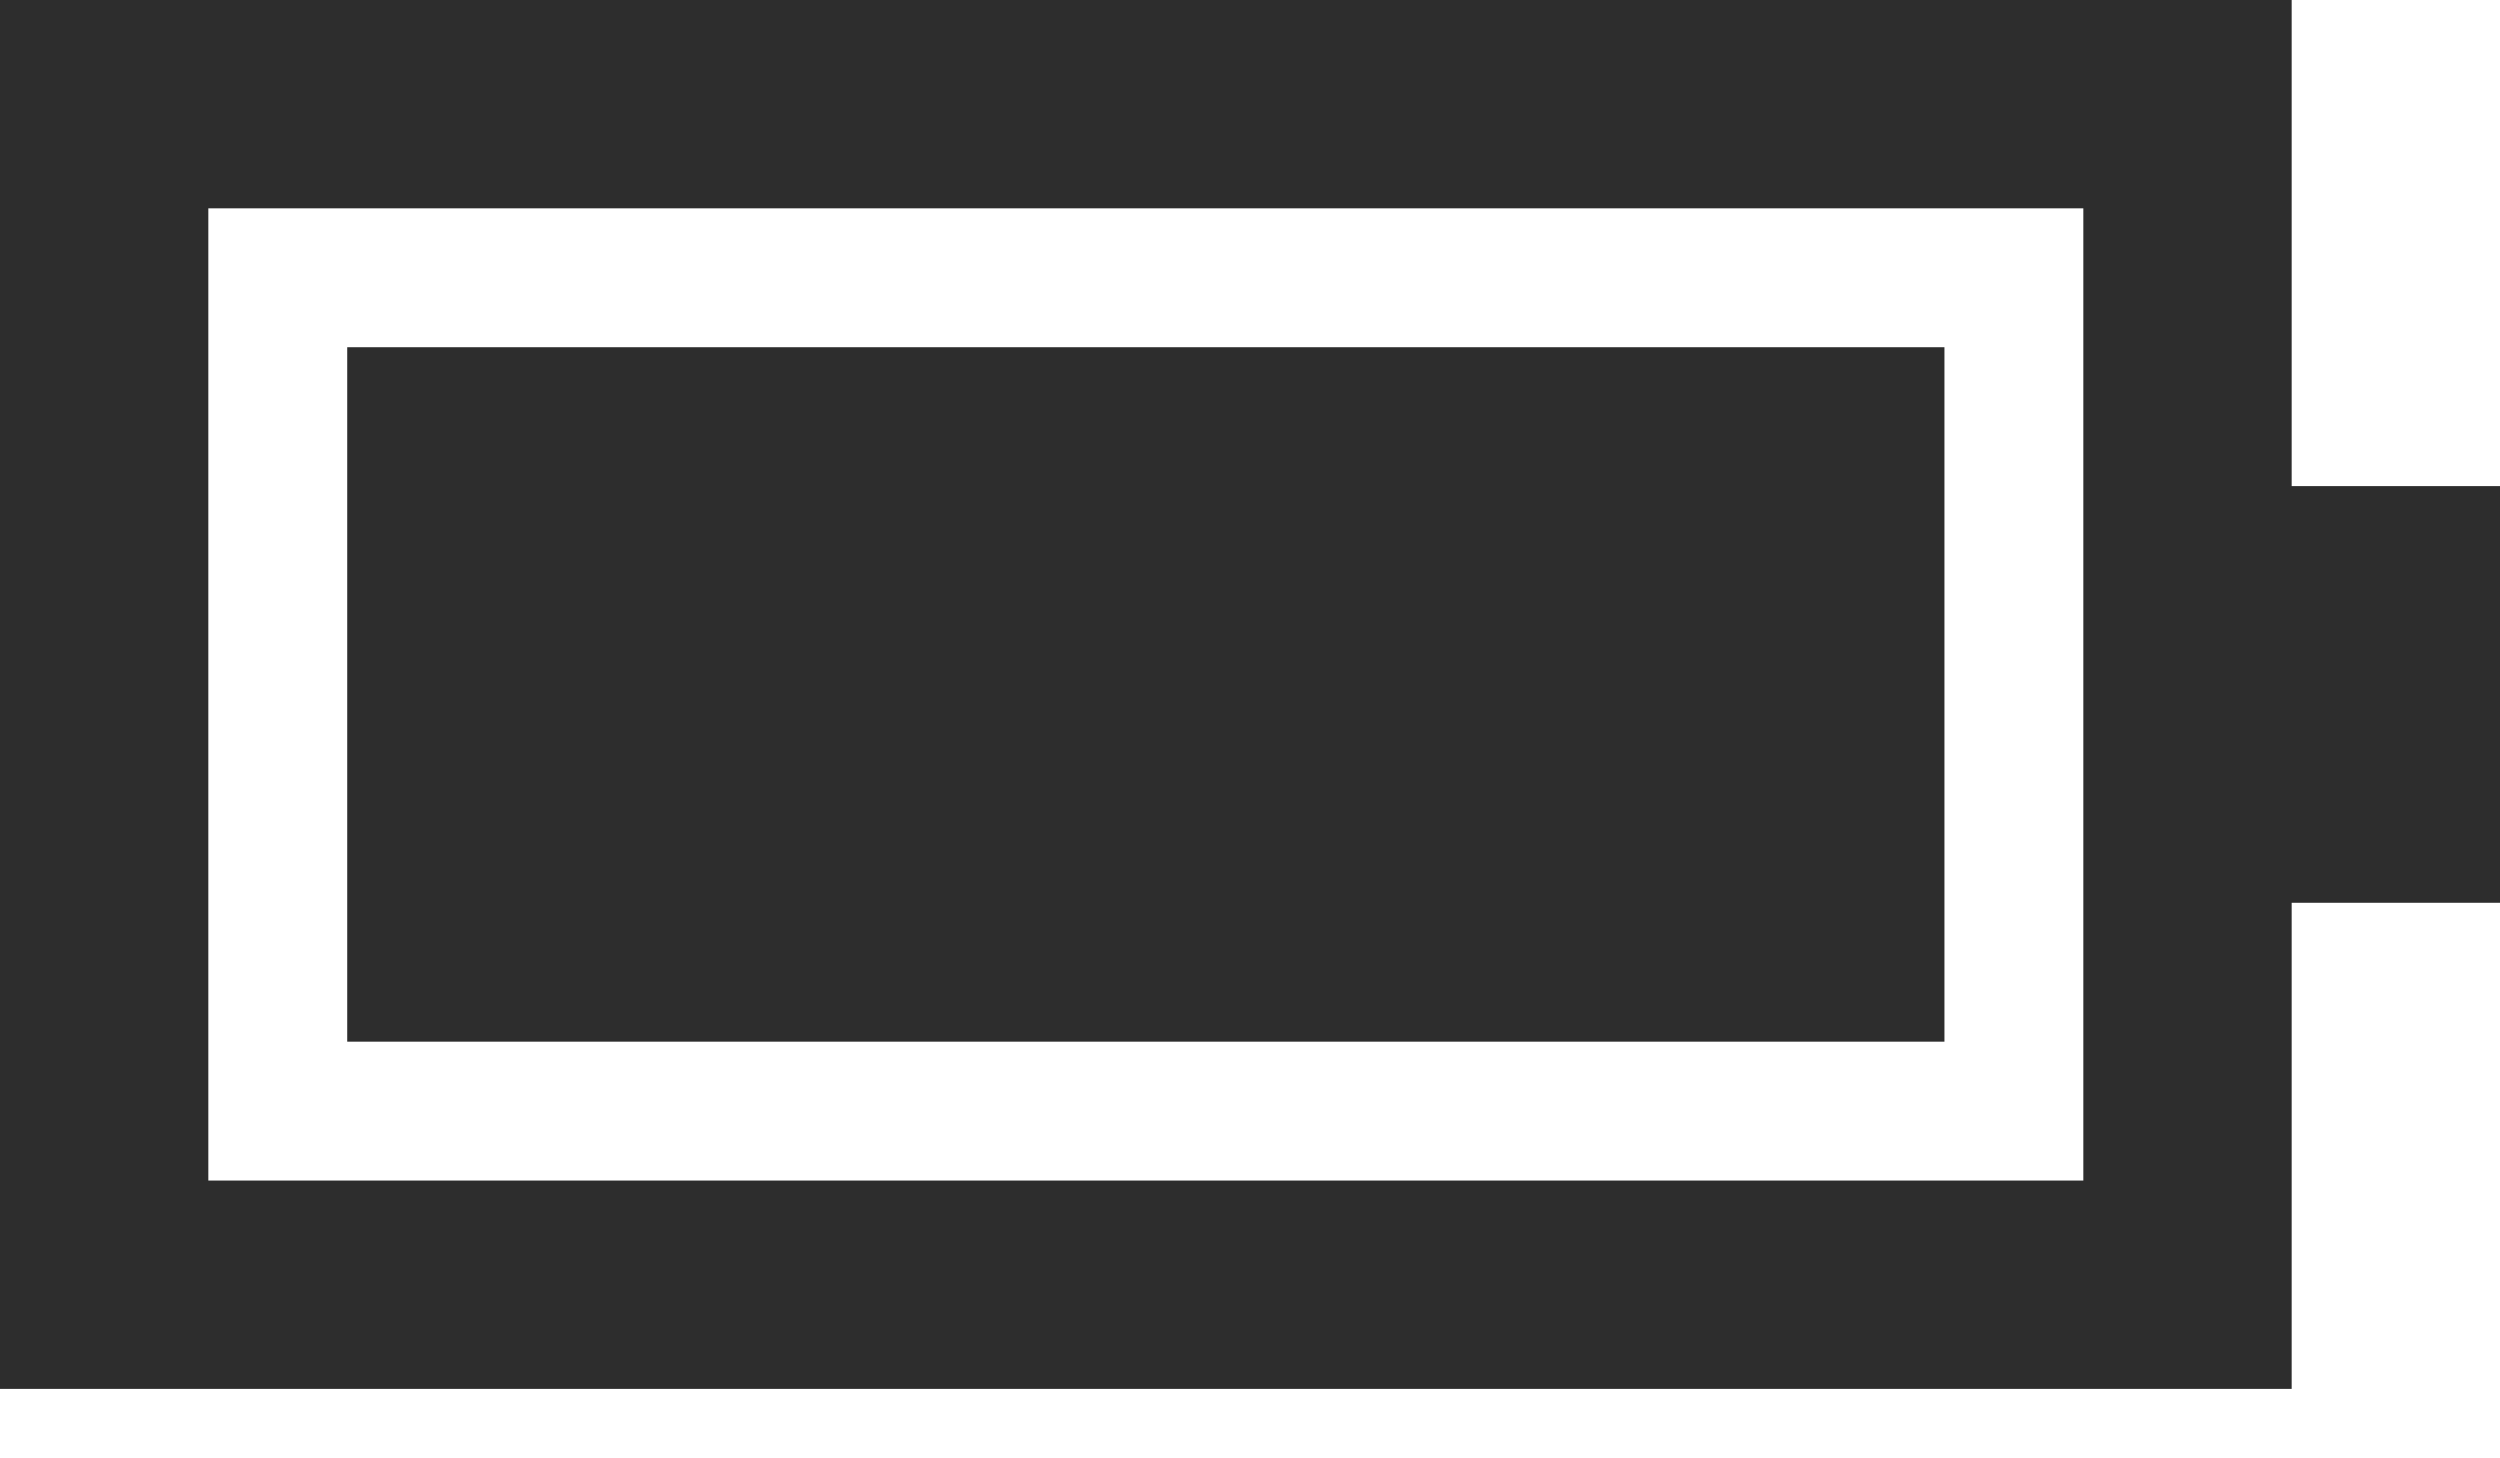 <?xml version="1.0" encoding="UTF-8"?>
<svg width="36px" height="21px" viewBox="0 0 36 21" version="1.1" xmlns="http://www.w3.org/2000/svg" xmlns:xlink="http://www.w3.org/1999/xlink">
    <!-- Generator: Sketch 42 (36781) - http://www.bohemiancoding.com/sketch -->
    <title>battery</title>
    <desc>Created with Sketch.</desc>
    <defs></defs>
    <g id="Page-1" stroke="none" stroke-width="1" fill="none" fill-rule="evenodd">
        <g id="battery" fill="#2D2D2D">
            <polygon id="Fill-1" points="5 15 28 15 28 5 5 5"></polygon>
            <path d="M0,0 L0,20 L33,20 L33,13 L36,13 L36,7 L33,7 L33,0 L0,0 Z M3,17 L30,17 L30,3 L3,3 L3,17 Z" id="Fill-2"></path>
        </g>
    </g>
</svg>